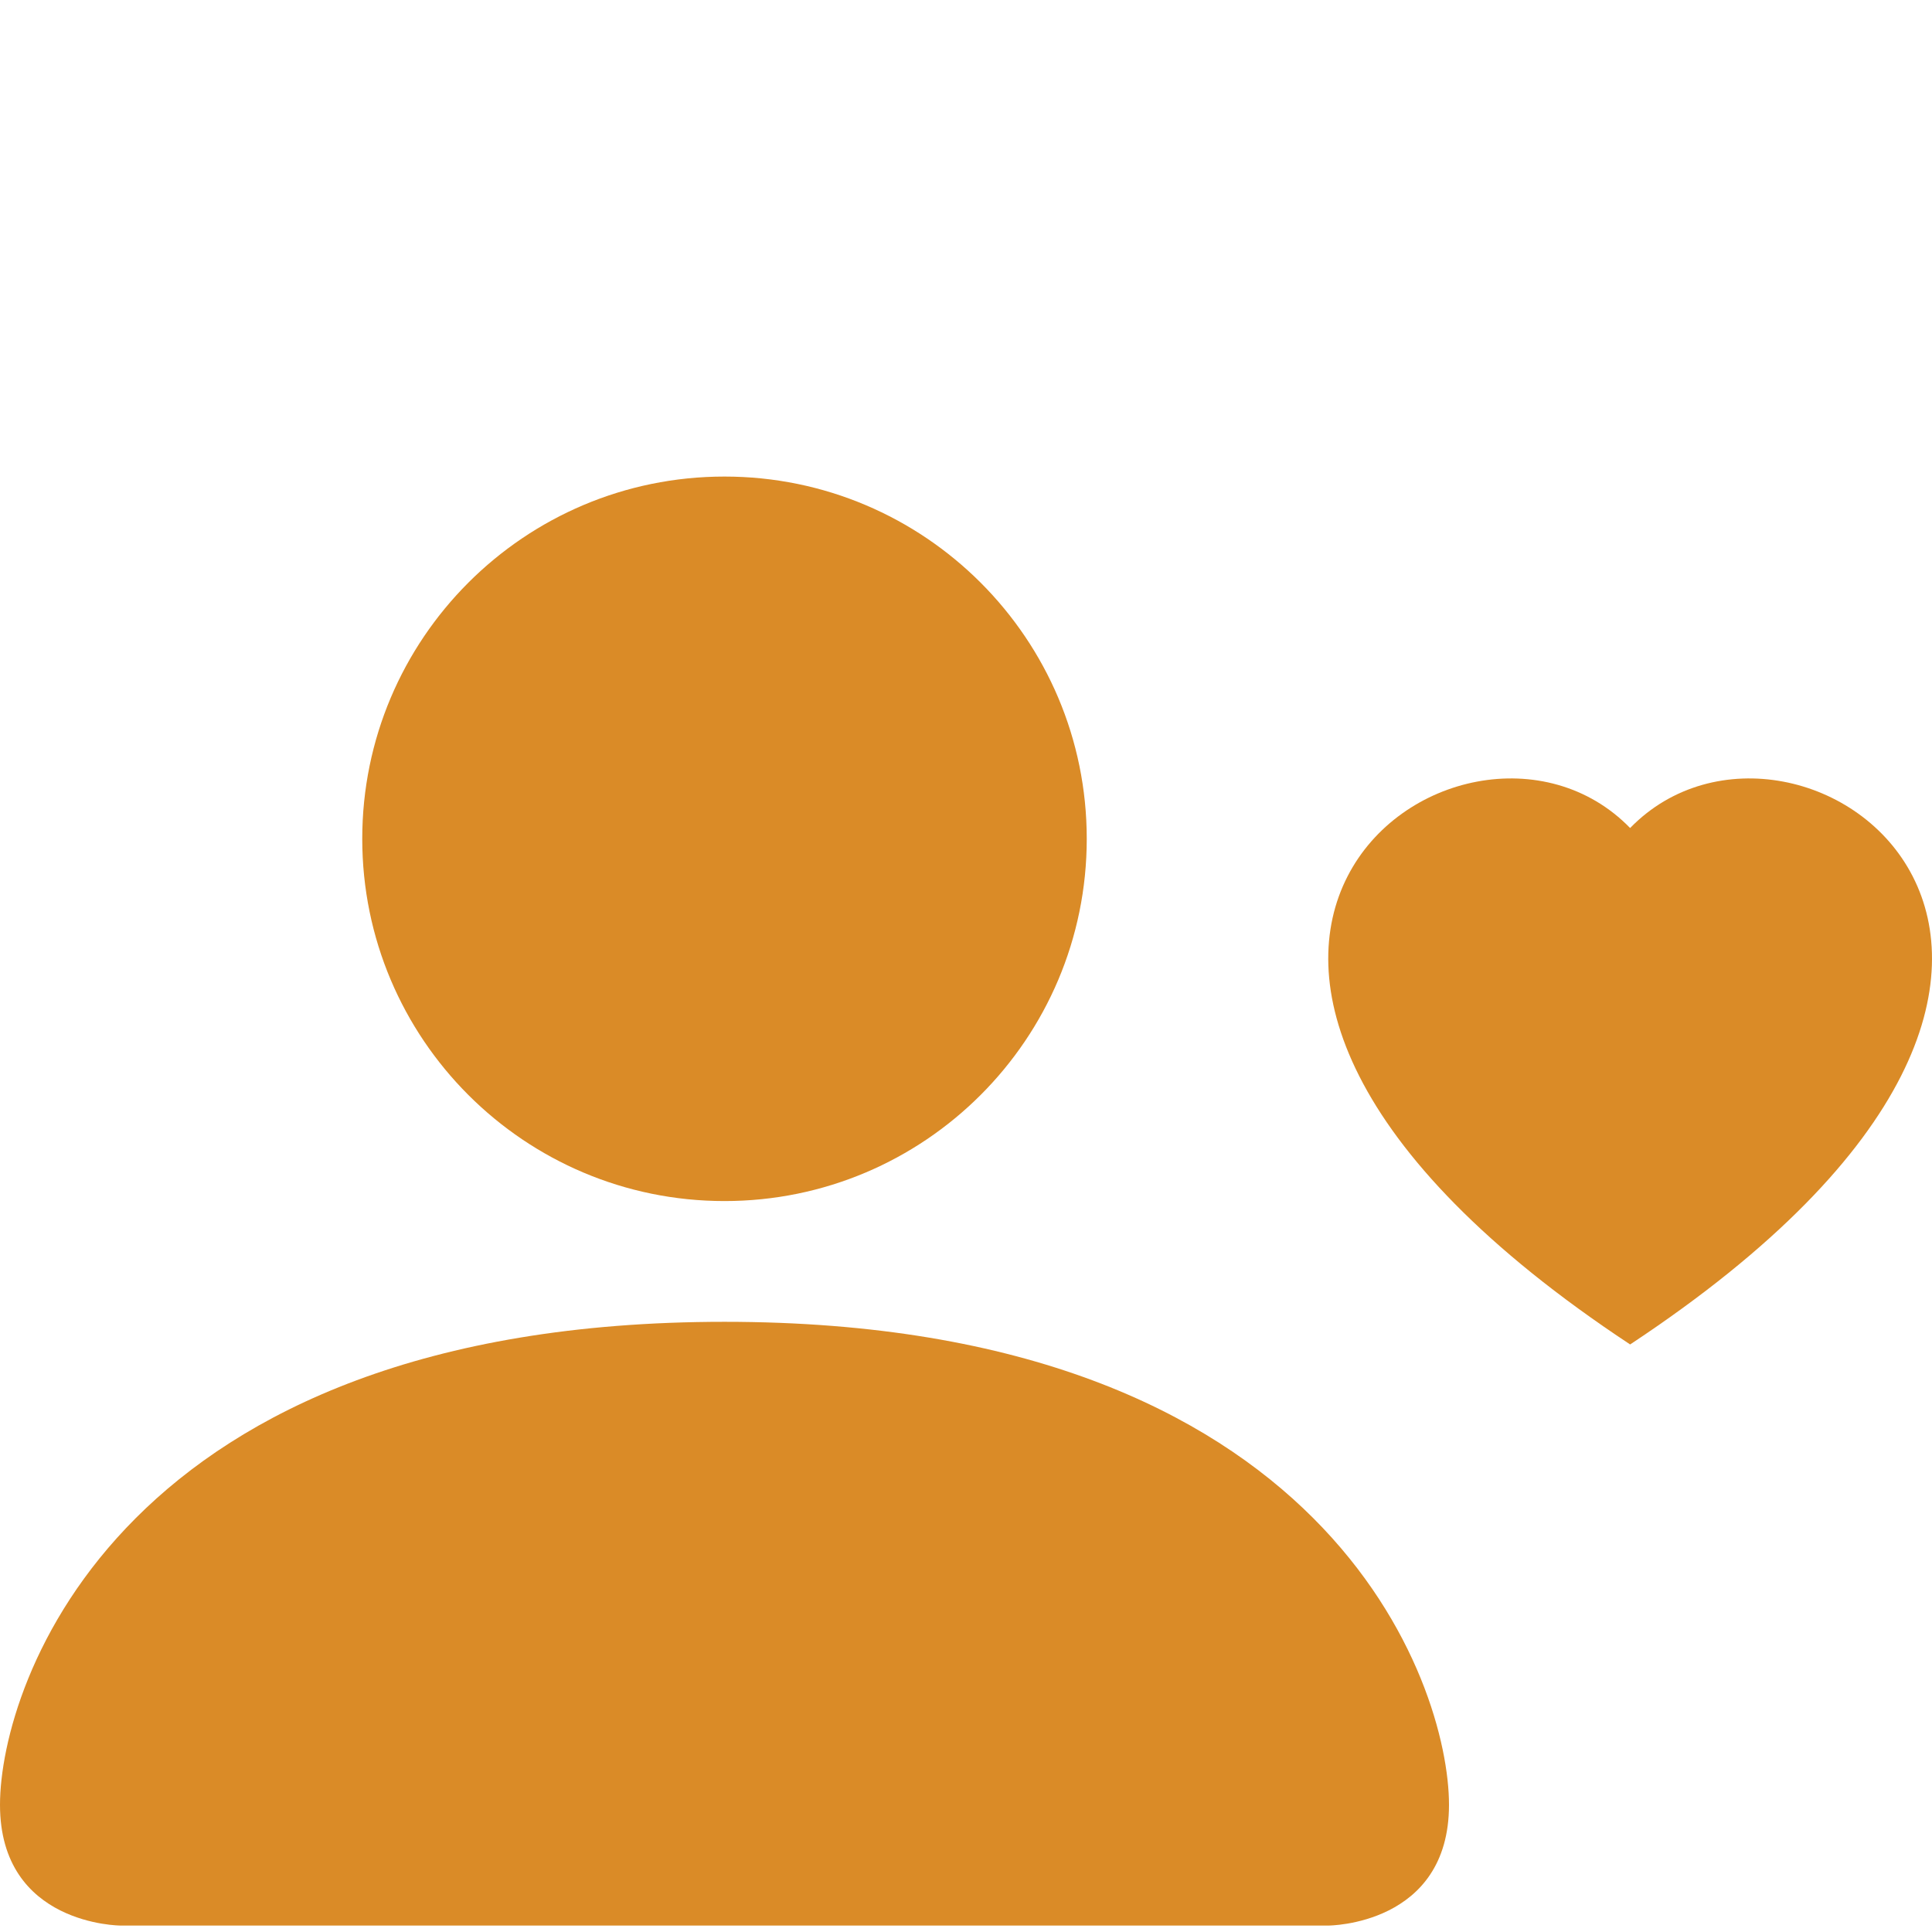 <svg width="150" height="150" viewBox="0 0 150 150" fill="none" xmlns="http://www.w3.org/2000/svg">
<path d="M84.375 65.125C84.375 80.658 71.783 93.25 56.25 93.25C40.717 93.25 28.125 80.658 28.125 65.125C28.125 49.592 40.717 37 56.25 37C71.783 37 84.375 49.592 84.375 65.125Z" fill="#DA8B27"/>
<path d="M0 140.125C0 149.5 9.375 149.5 9.375 149.5H103.125C103.125 149.5 112.5 149.5 112.5 140.125C112.5 130.75 103.125 102.625 56.25 102.625C9.375 102.625 0 130.75 0 140.125Z" fill="#DA8B27"/>
<path d="M126.562 64.287C139.566 50.922 172.073 74.311 126.562 104.383C81.052 74.311 113.559 50.922 126.562 64.287Z" fill="#DA8B27"/>
</svg>
